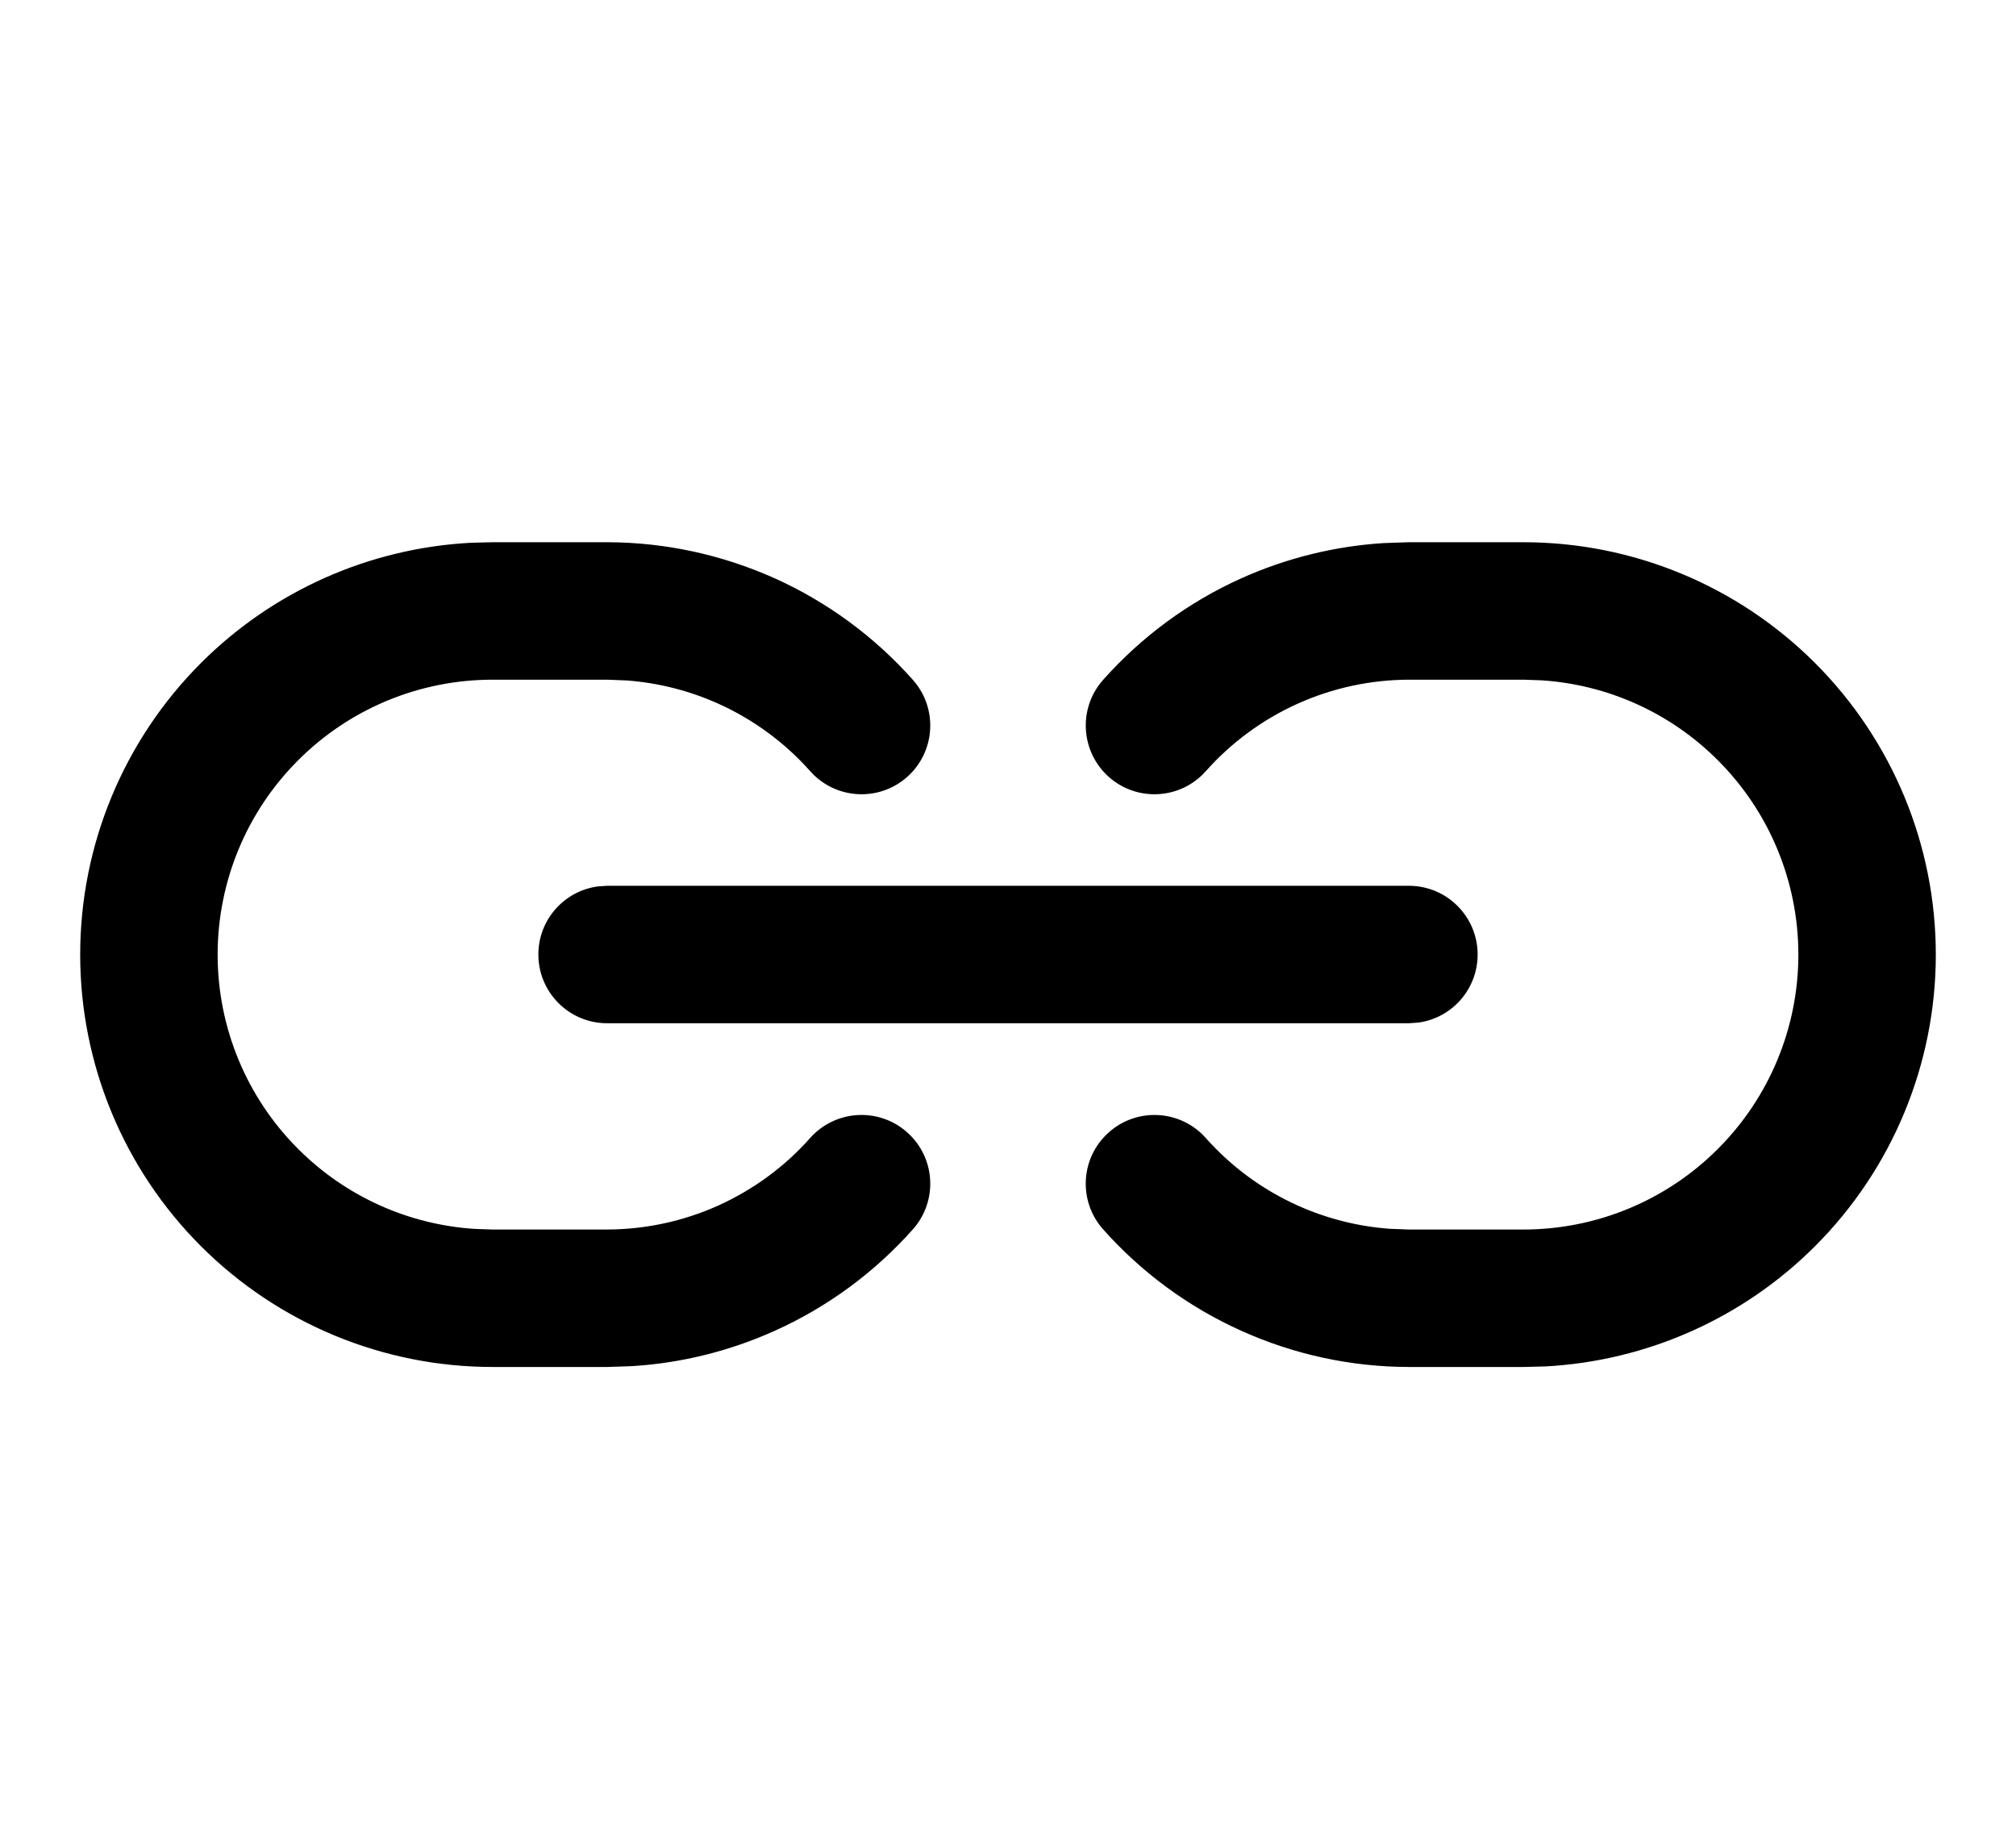 <svg width="22" height="20" viewBox="0 0 22 20" fill="none" xmlns="http://www.w3.org/2000/svg">
<path fill-rule="evenodd" clip-rule="evenodd" d="M6.626 5.917C7.257 5.918 7.88 6.053 8.455 6.311C9.03 6.57 9.543 6.948 9.962 7.419C10.237 7.728 10.21 8.202 9.9 8.478C9.59 8.753 9.116 8.725 8.841 8.415C8.563 8.102 8.221 7.851 7.839 7.679C7.521 7.536 7.18 7.45 6.833 7.425L6.625 7.417H5.375C4.579 7.417 3.816 7.733 3.254 8.296C2.691 8.858 2.375 9.621 2.375 10.417C2.375 11.213 2.691 11.976 3.254 12.538C3.769 13.054 4.454 13.363 5.177 13.41L5.375 13.417L6.623 13.417C7.043 13.416 7.457 13.327 7.839 13.155C8.221 12.982 8.563 12.732 8.841 12.418C9.117 12.109 9.591 12.081 9.9 12.357C10.21 12.632 10.237 13.106 9.962 13.415C9.543 13.886 9.029 14.264 8.455 14.522C7.962 14.744 7.434 14.875 6.895 14.908L6.625 14.917H5.375C4.182 14.917 3.037 14.443 2.193 13.599C1.349 12.755 0.875 11.611 0.875 10.417C0.875 9.223 1.349 8.079 2.193 7.235C2.981 6.447 4.03 5.982 5.137 5.923L5.375 5.917H6.626ZM16.625 5.917C17.819 5.917 18.963 6.391 19.807 7.235C20.651 8.079 21.125 9.223 21.125 10.417C21.125 11.611 20.651 12.755 19.807 13.599C19.019 14.387 17.97 14.852 16.863 14.911L16.625 14.917H15.373C14.743 14.916 14.12 14.781 13.546 14.522C12.971 14.264 12.457 13.886 12.038 13.415C11.763 13.106 11.79 12.632 12.1 12.357C12.409 12.081 12.884 12.109 13.159 12.419C13.437 12.732 13.779 12.983 14.161 13.155C14.48 13.298 14.82 13.384 15.167 13.409L15.375 13.417H16.625C17.421 13.417 18.184 13.101 18.746 12.538C19.309 11.976 19.625 11.213 19.625 10.417C19.625 9.621 19.309 8.858 18.746 8.296C18.231 7.78 17.547 7.471 16.823 7.424L16.625 7.417H15.377C14.957 7.418 14.543 7.507 14.161 7.679C13.779 7.851 13.437 8.102 13.159 8.415C12.884 8.725 12.41 8.753 12.1 8.478C11.791 8.202 11.763 7.728 12.038 7.419C12.457 6.948 12.97 6.57 13.545 6.311C14.038 6.09 14.566 5.959 15.105 5.926L15.375 5.917H16.625ZM16.125 10.416C16.125 10.002 15.789 9.666 15.375 9.666H6.625L6.523 9.673C6.157 9.723 5.875 10.036 5.875 10.416C5.875 10.83 6.211 11.166 6.625 11.166H15.375L15.477 11.159C15.843 11.11 16.125 10.796 16.125 10.416Z" fill="black"/>
</svg>
